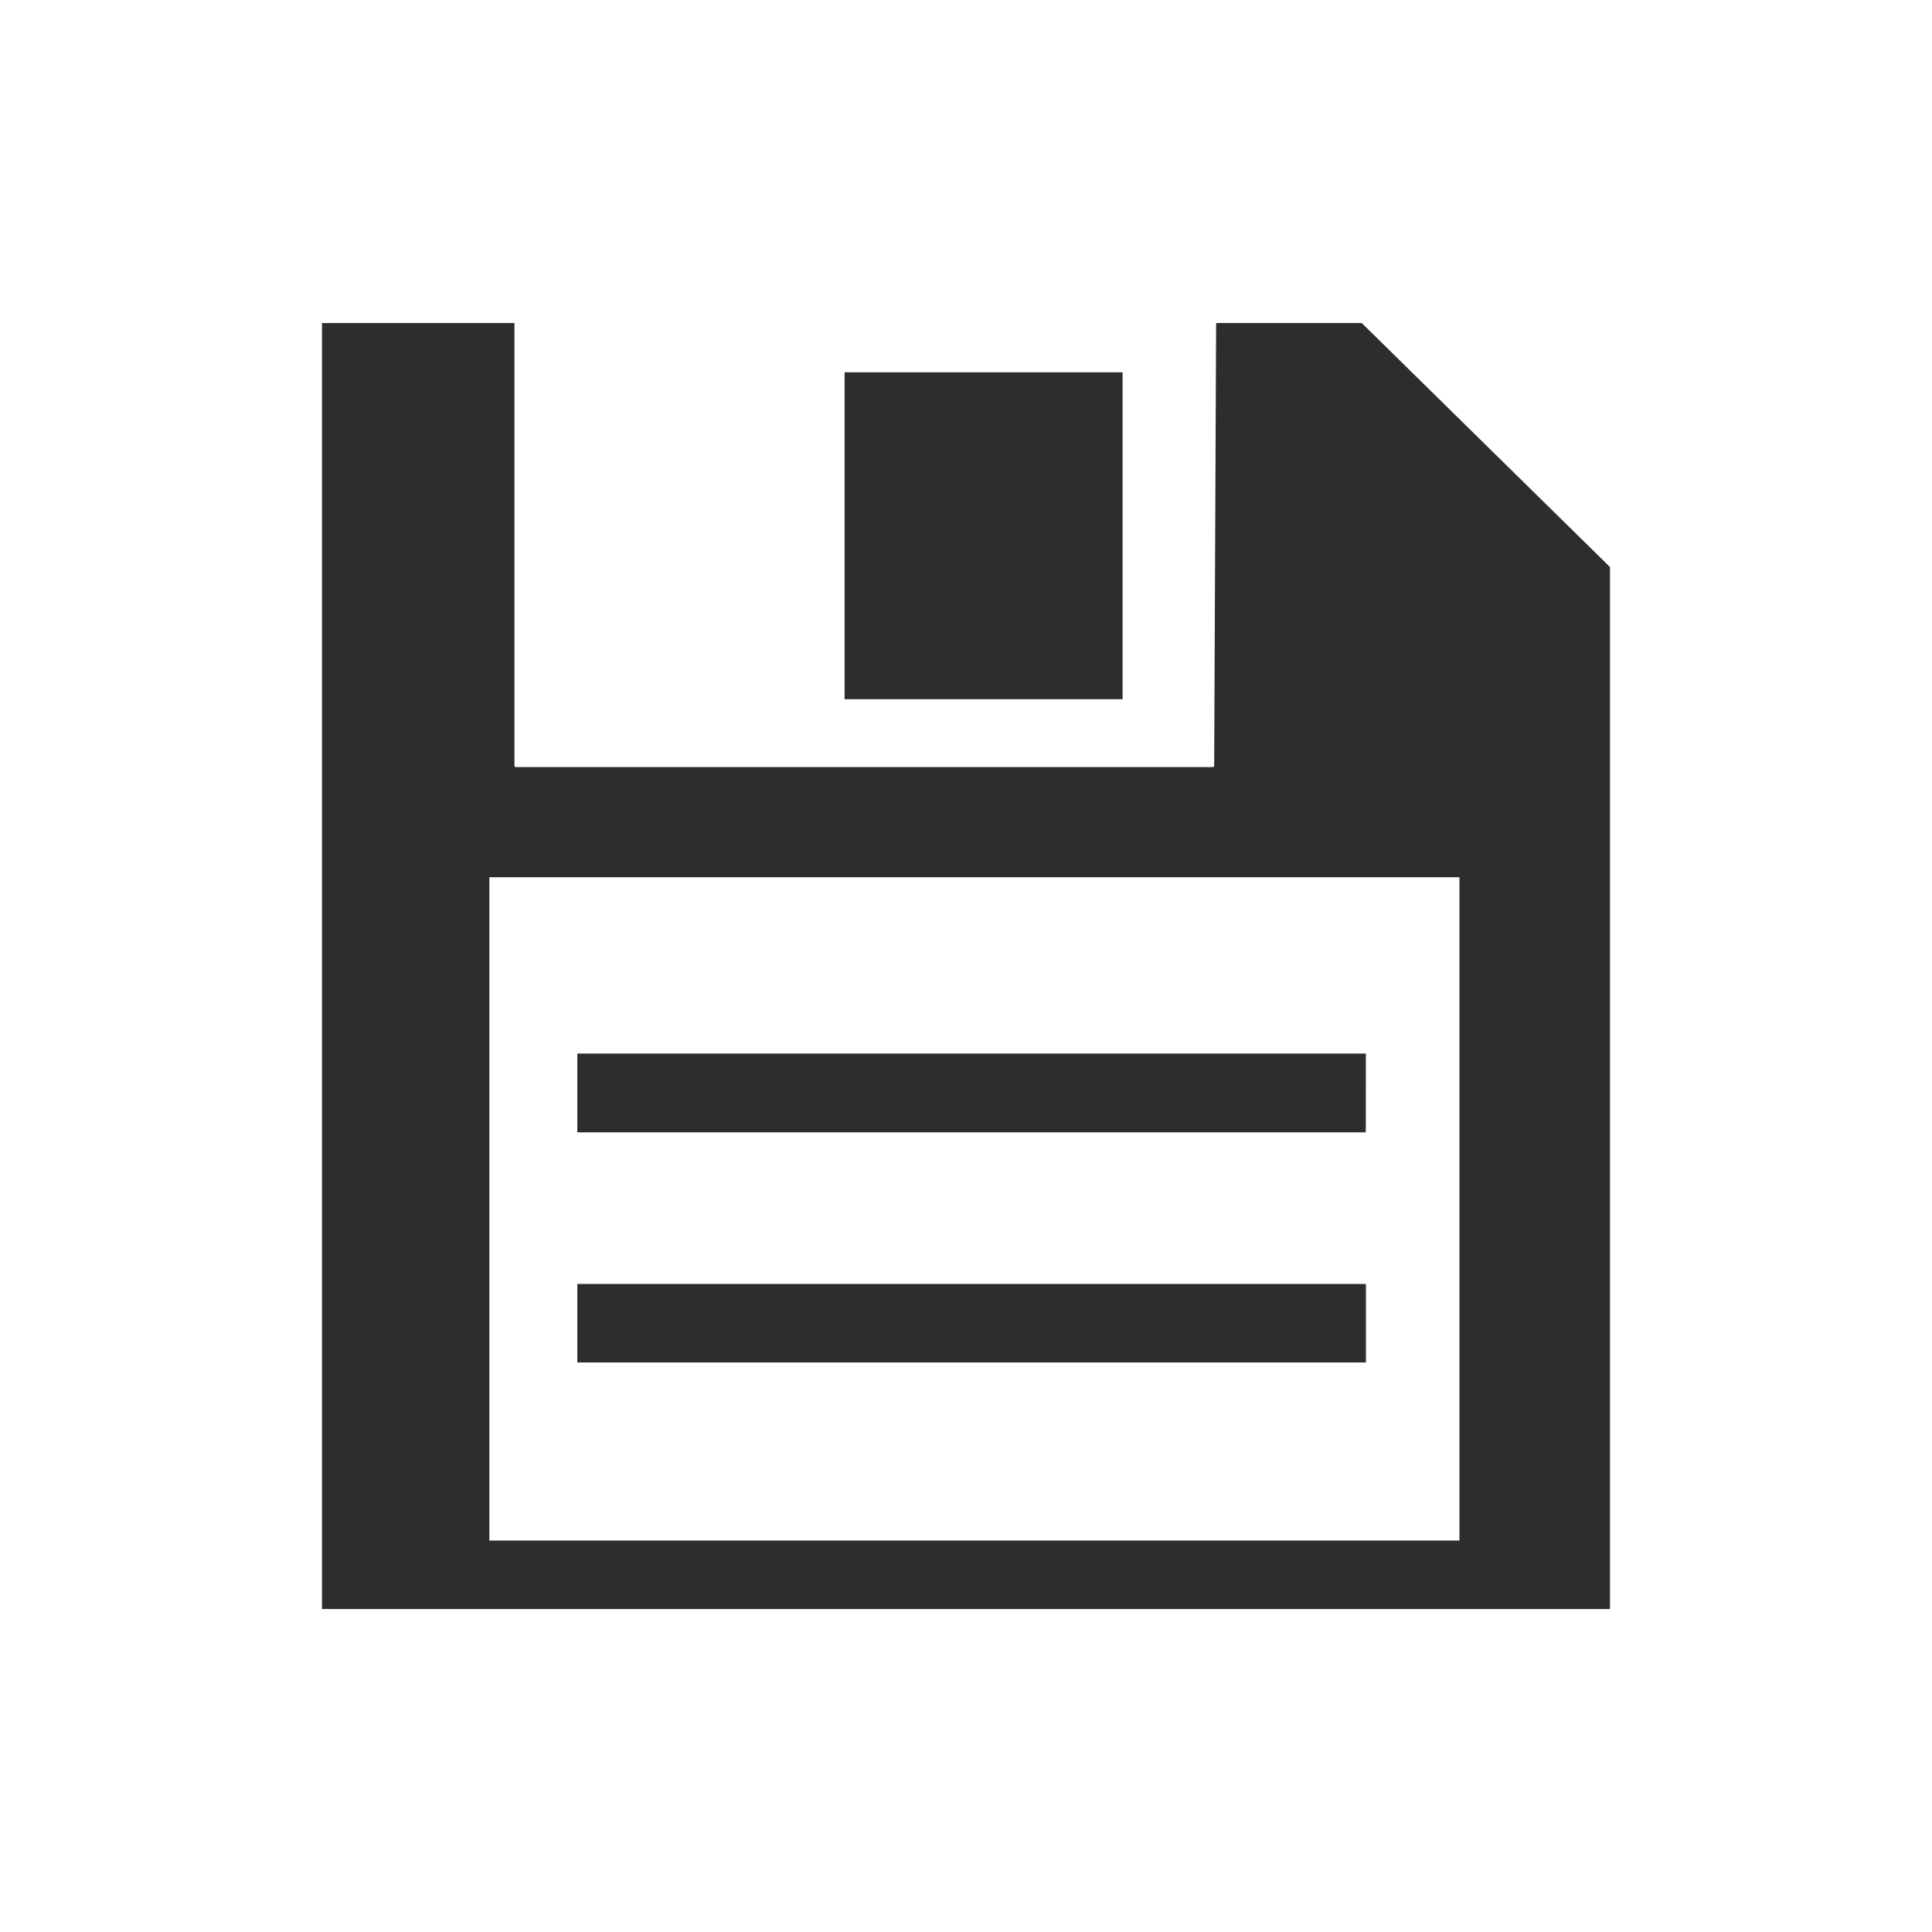 <?xml version="1.0" encoding="utf-8"?>
<!-- Generator: Adobe Illustrator 15.0.2, SVG Export Plug-In . SVG Version: 6.00 Build 0)  -->
<!DOCTYPE svg PUBLIC "-//W3C//DTD SVG 1.1//EN" "http://www.w3.org/Graphics/SVG/1.1/DTD/svg11.dtd">
<svg version="1.1" id="Calque_1" xmlns="http://www.w3.org/2000/svg" xmlns:xlink="http://www.w3.org/1999/xlink" x="0px" y="0px"
	 width="24px" height="24px" viewBox="0 0 24 24" enable-background="new 0 0 24 24" xml:space="preserve">
<g>
	<path fill="#2D2D2D" d="M16.916,4.013h-1.809l-0.024,5.5c0,0.009-0.007,0.016-0.017,0.016H6.407c-0.009,0-0.016-0.007-0.016-0.016
		v-5.5H4v15.975h16V7.044L16.916,4.013z M18.13,19.137H6.079v-8.24H18.13V19.137z"/>
	<path fill="#2D2D2D" d="M7.173,13.09h9.792v0.975H7.173V13.09z M7.173,15.952h0.121h9.536h0.136v0.973H7.173V15.952z"/>
	<rect x="10.492" y="4.625" fill="#2D2D2D" width="3.453" height="4.061"/>
	<rect x="7.294" y="13.109" fill="#2D2D2D" width="9.536" height="0.947"/>
	<path fill="#2D2D2D" d="M16.966,13.09H7.173v0.975h9.792L16.966,13.09L16.966,13.09z M16.83,14.059H7.294v-0.949h9.536V14.059z"/>
	<rect x="7.294" y="15.952" fill="#2D2D2D" width="9.536" height="0.946"/>
	<polygon fill="#2D2D2D" points="16.966,15.952 16.83,15.952 16.83,16.898 7.294,16.898 7.294,15.952 7.173,15.952 7.173,16.925 
		16.966,16.925 	"/>
</g>
</svg>
